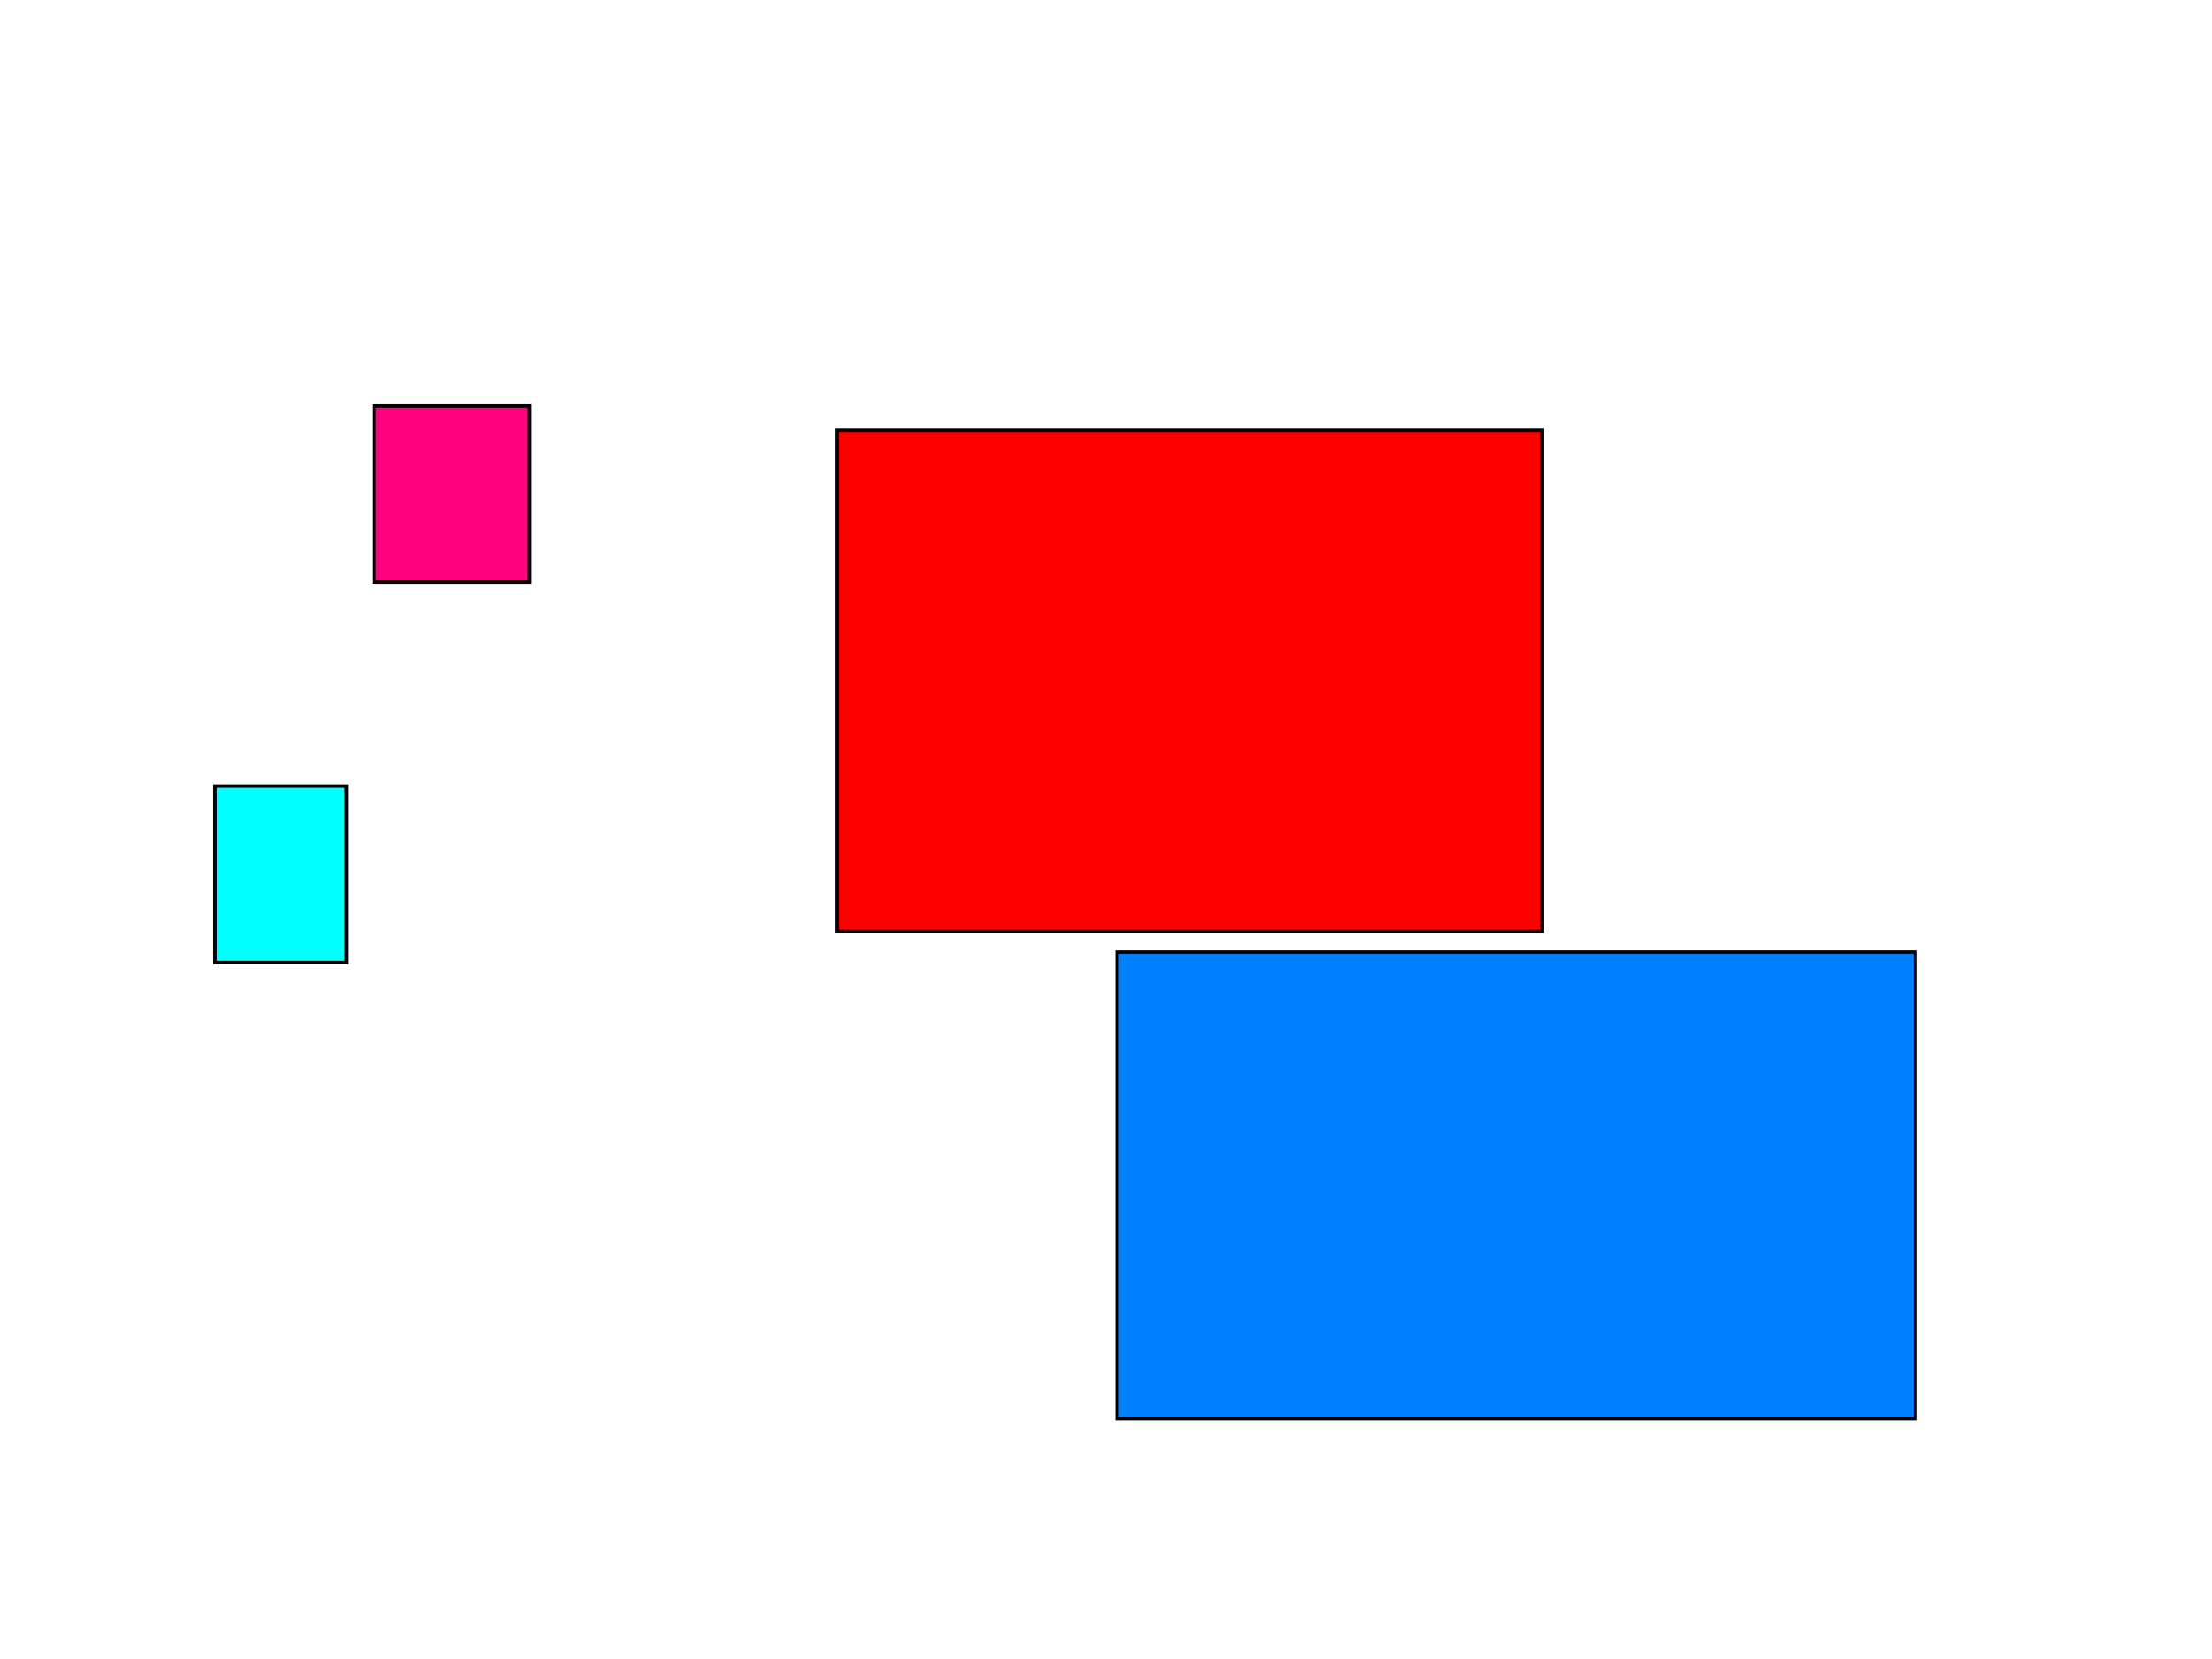 <?xml version="1.0"?>
<svg width="640" height="480" xmlns="http://www.w3.org/2000/svg"
     xmlns:svg="http://www.w3.org/2000/svg">
    <!-- Created with SVG-edit - https://github.com/SVG-Edit/svgedit-->
    <g class="layer">
        <title>Layer 1</title>
        <rect fill="#ff007f" height="51" id="svg_1" stroke="#000000" width="45" x="108.2"
              y="117.48" />
        <rect fill="#FF0000" height="145" id="svg_2" stroke="#000000" width="204" x="242.2"
              y="124.48" />
        <rect fill="#00ffff" height="51" id="svg_3" stroke="#000000" transform="matrix(1 0 0 1 0 0)"
              width="38" x="62.2" y="227.48" />
        <rect fill="#007fff" height="135" id="svg_4" stroke="#000000"
              transform="matrix(1 0 0 1 0 0)" width="231" x="323.2" y="275.48" />
    </g>
</svg>